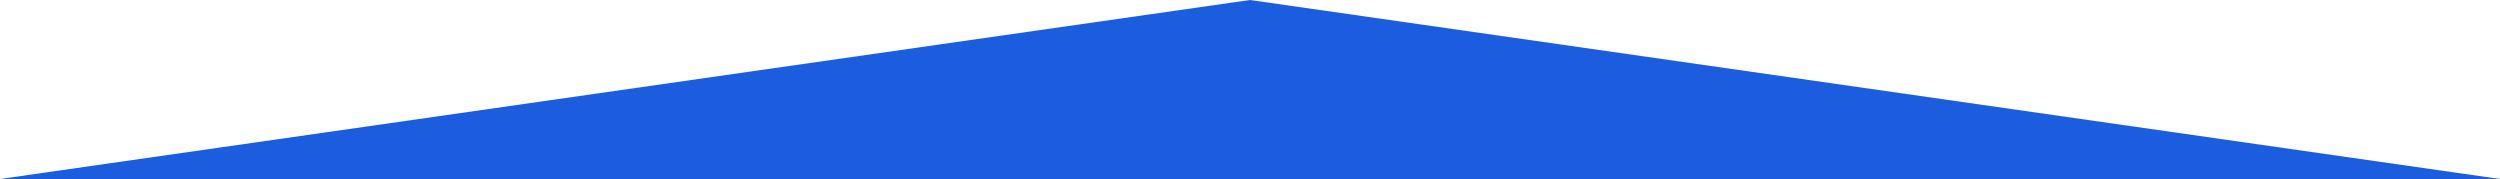 <?xml version="1.0" encoding="utf-8"?>
<!-- Generator: Adobe Illustrator 24.0.1, SVG Export Plug-In . SVG Version: 6.00 Build 0)  -->
<svg version="1.1" id="Layer_1" xmlns="http://www.w3.org/2000/svg" xmlns:xlink="http://www.w3.org/1999/xlink" x="0px" y="0px"
	 viewBox="0 0 1000 71.6" style="enable-background:new 0 0 1000 71.6;" xml:space="preserve">
<style type="text/css">
	.st0{fill:#1C5CDE;}
</style>
<polygon class="st0" points="0,71.6 1000,71.6 500,0 "/>
</svg>
